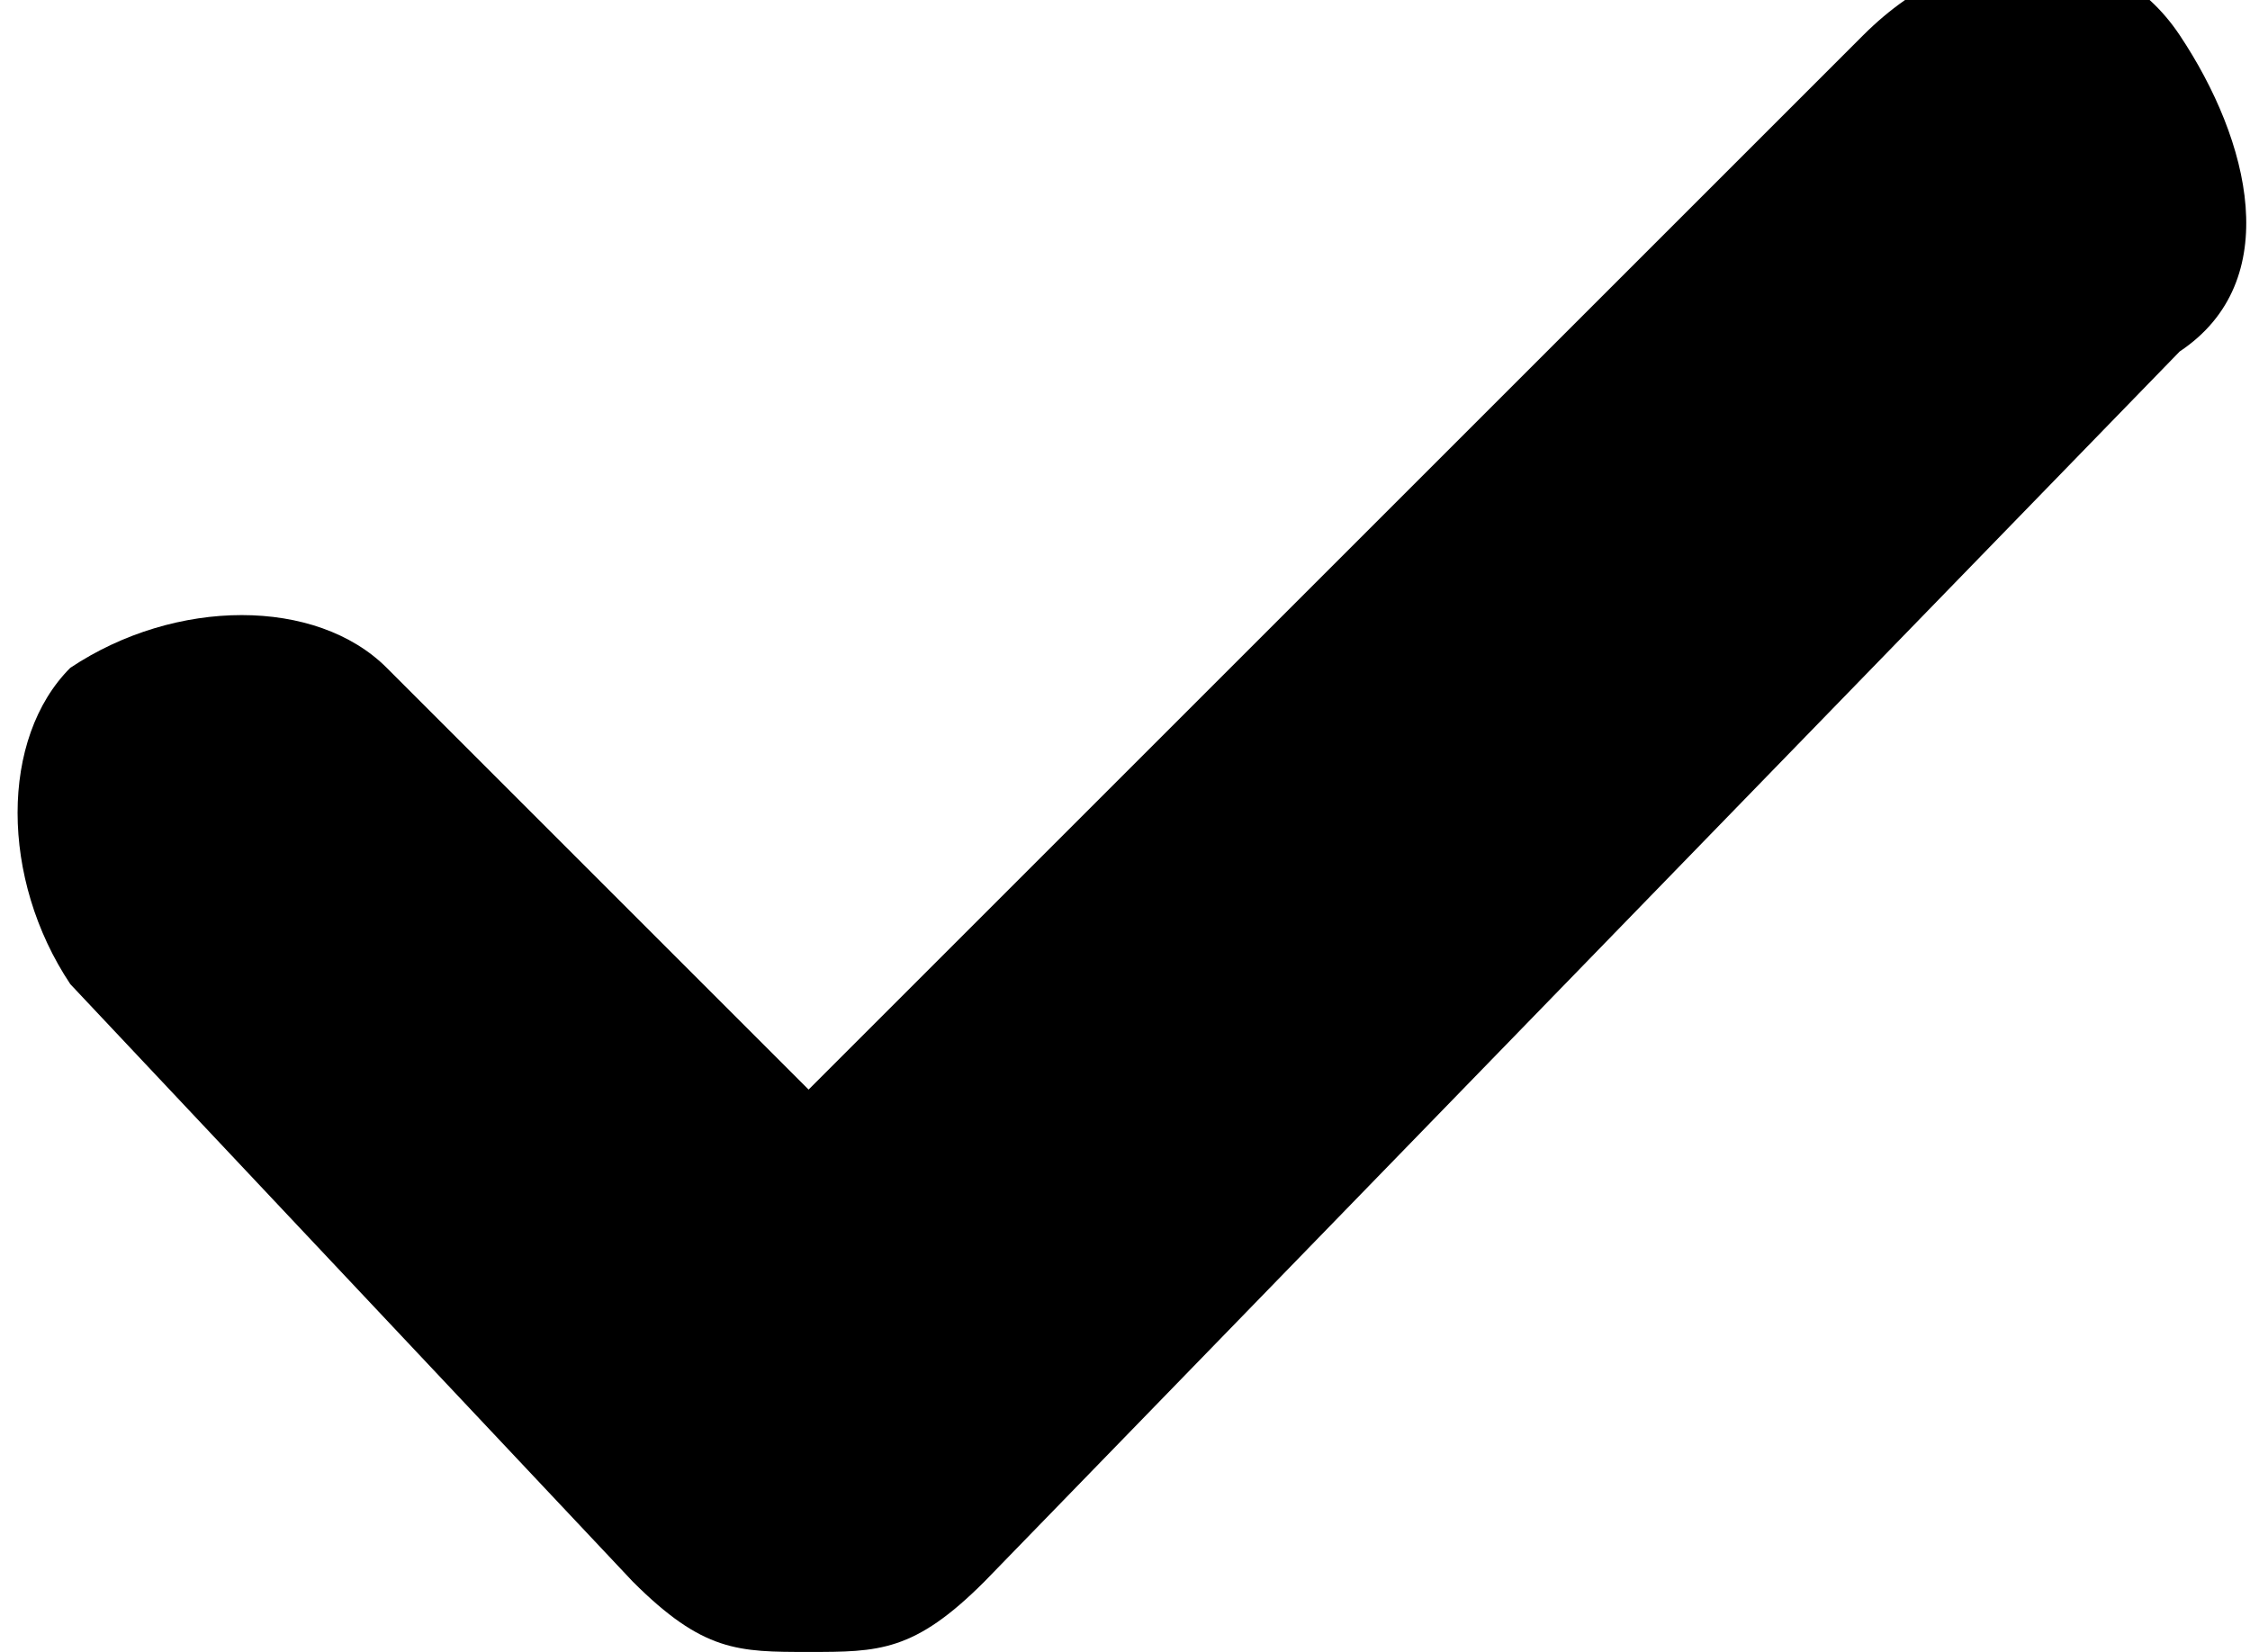 <?xml version="1.0" encoding="utf-8"?>
<!-- Generator: Adobe Illustrator 22.0.1, SVG Export Plug-In . SVG Version: 6.00 Build 0)  -->
<svg version="1.1" id="Слой_1" xmlns="http://www.w3.org/2000/svg" xmlns:xlink="http://www.w3.org/1999/xlink" x="0px" y="0px"
	 viewBox="0 0 6.4 4.7" style="enable-background:new 0 0 6.4 4.7;" xml:space="preserve">
		<path d="M2.3,4.7C2.3,4.7,2.3,4.7,2.3,4.7C2.1,4.7,2,4.7,1.8,4.5L0.2,2.8c-0.2-0.3-0.2-0.7,0-0.9
			c0.3-0.2,0.7-0.2,0.9,0l1.2,1.2l3-3c0.3-0.3,0.7-0.3,0.9,0s0.3,0.7,0,0.9L2.8,4.5C2.6,4.7,2.5,4.7,2.3,4.7z"/>
</svg>
